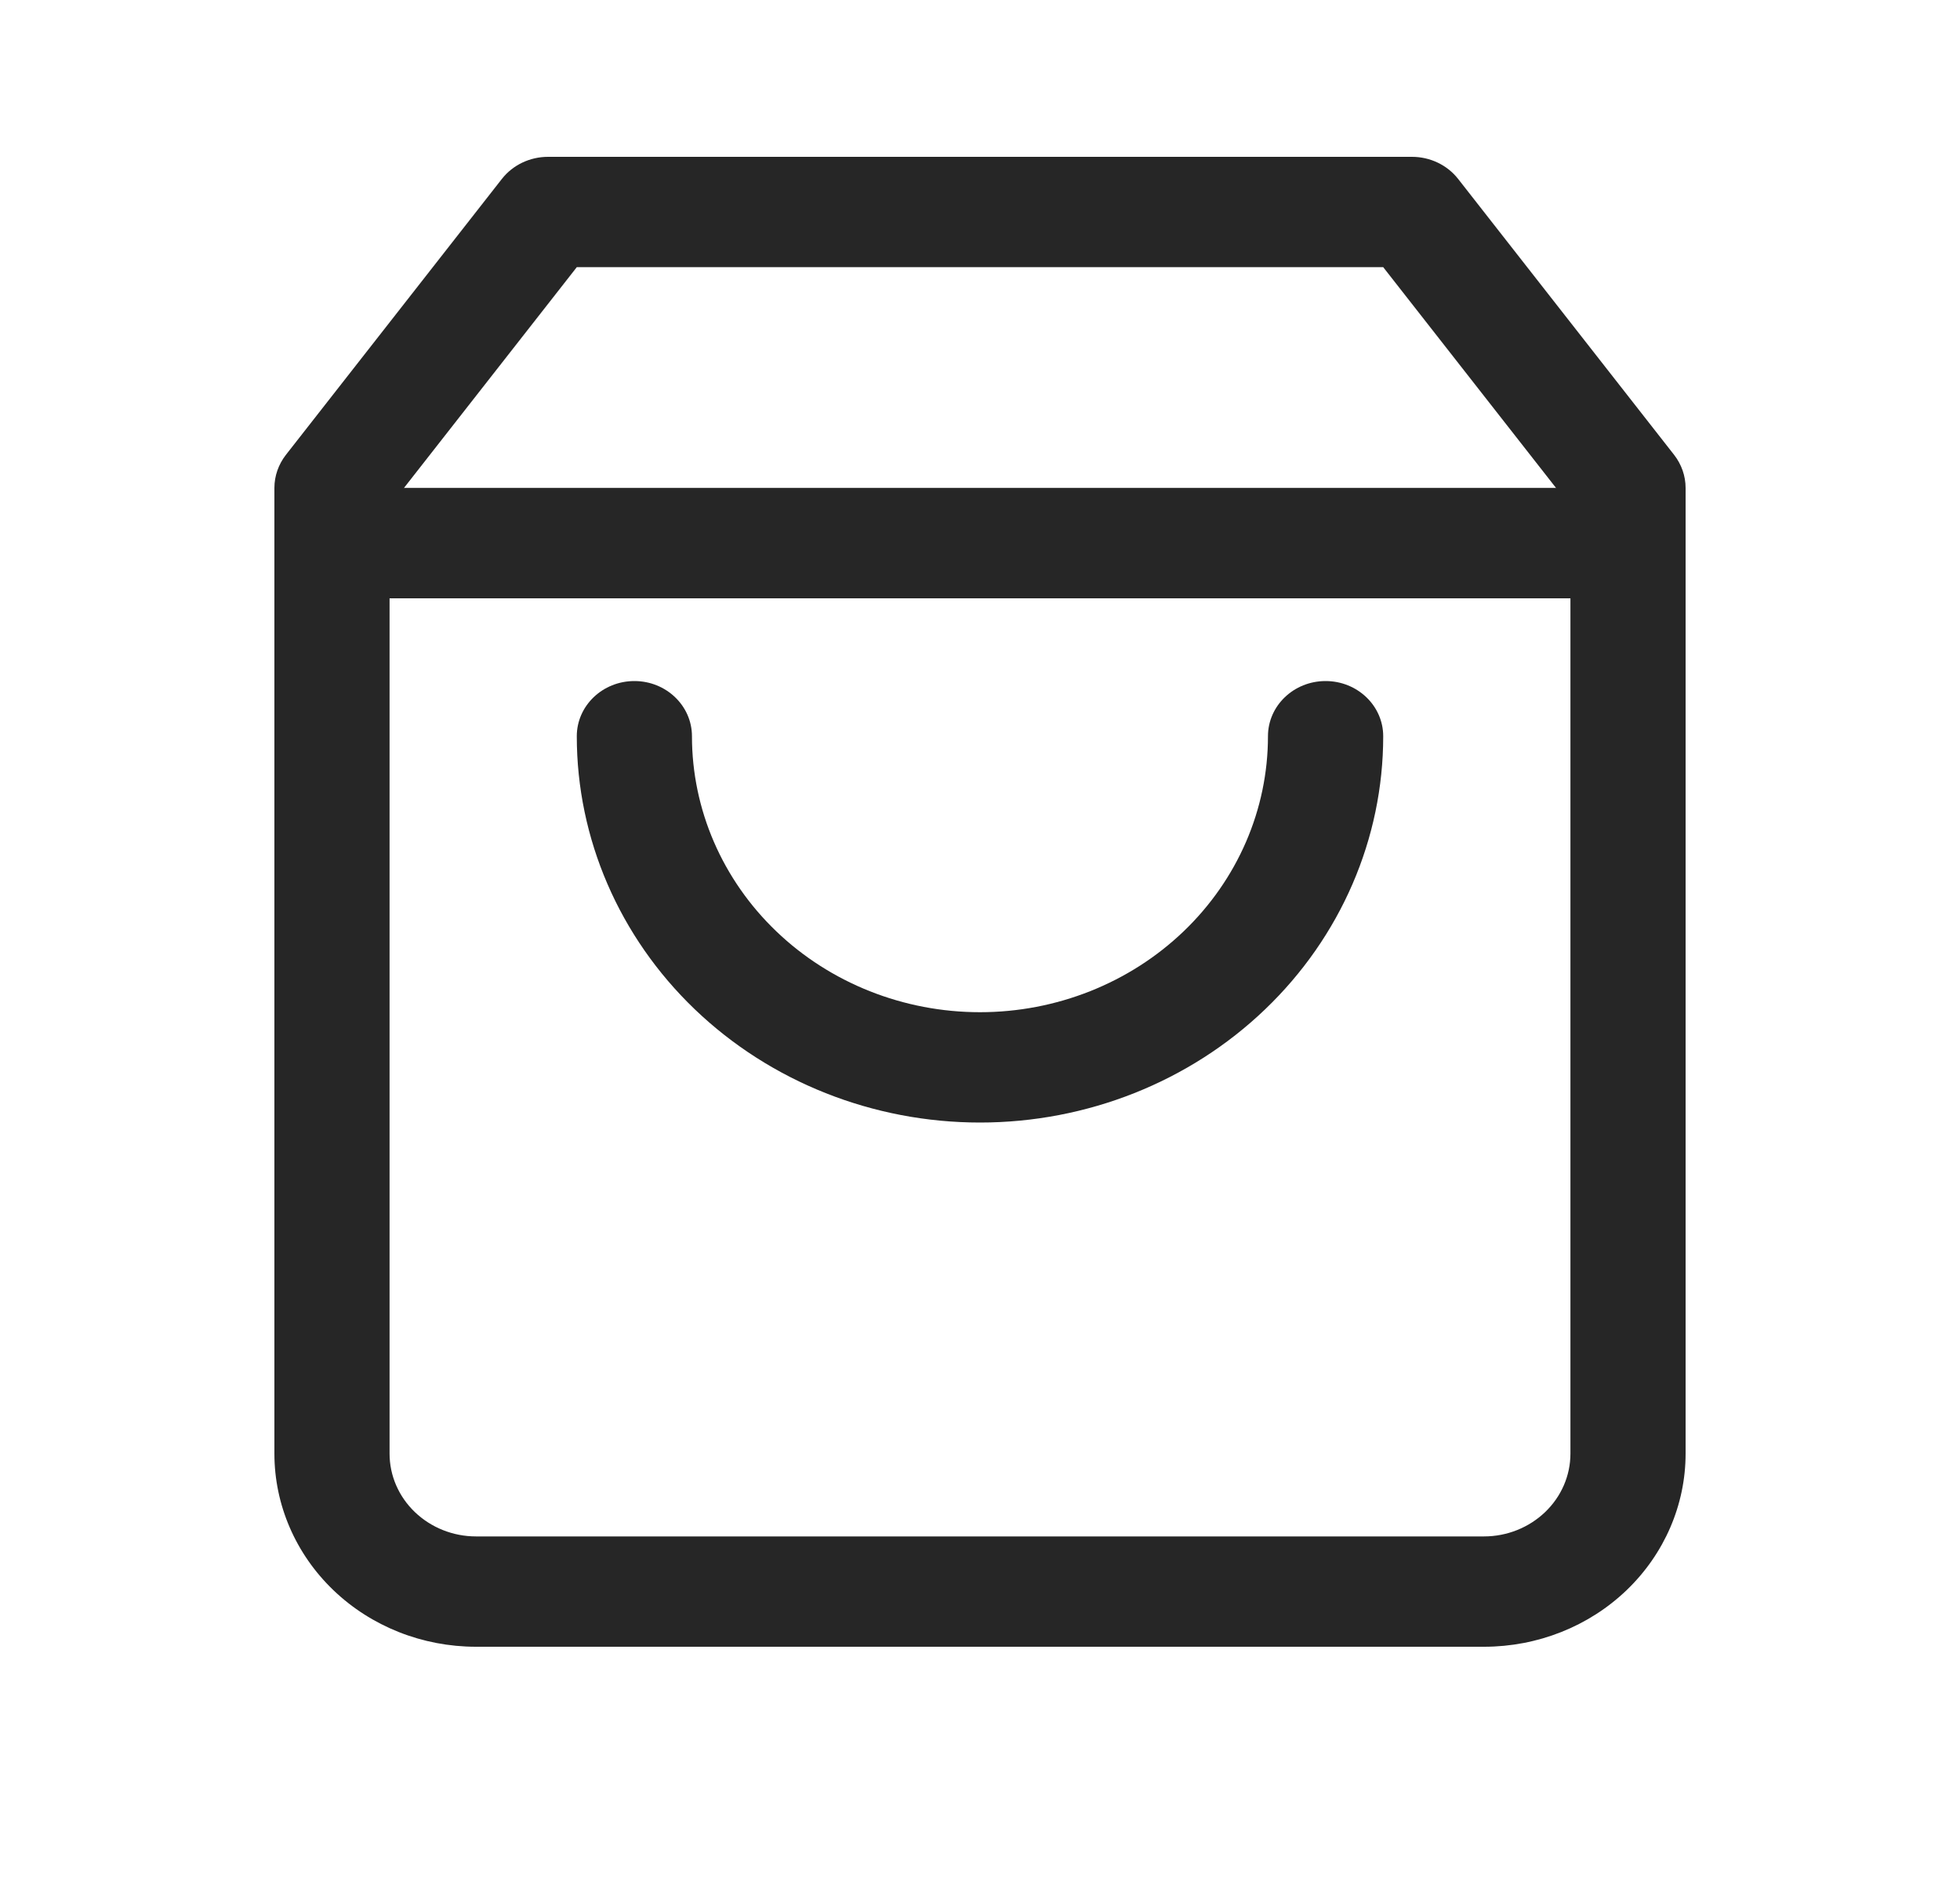 <svg width="25" height="24" viewBox="0 0 25 24" fill="none" xmlns="http://www.w3.org/2000/svg">
<path fill-rule="evenodd" clip-rule="evenodd" d="M6.402 2.281C6.541 2.104 6.759 2 6.99 2H18.01C18.241 2 18.459 2.104 18.598 2.281L21.353 5.8C21.448 5.922 21.5 6.07 21.5 6.222V18.537C21.5 19.19 21.229 19.817 20.747 20.279C20.265 20.741 19.611 21 18.929 21H6.071C5.389 21 4.735 20.741 4.253 20.279C3.771 19.817 3.5 19.19 3.5 18.537V6.222C3.5 6.07 3.552 5.922 3.647 5.8L6.402 2.281ZM7.357 3.407L4.969 6.457V18.537C4.969 18.817 5.085 19.085 5.292 19.283C5.499 19.481 5.779 19.593 6.071 19.593H18.929C19.221 19.593 19.501 19.481 19.708 19.283C19.915 19.085 20.031 18.817 20.031 18.537V6.457L17.643 3.407H7.357Z" fill="#262626"/>
<path fill-rule="evenodd" clip-rule="evenodd" d="M3.5 6.926C3.5 6.537 3.829 6.222 4.235 6.222H20.765C21.171 6.222 21.5 6.537 21.5 6.926C21.5 7.315 21.171 7.63 20.765 7.63H4.235C3.829 7.63 3.5 7.315 3.5 6.926Z" fill="#262626"/>
<path fill-rule="evenodd" clip-rule="evenodd" d="M8.092 8.685C8.497 8.685 8.826 9 8.826 9.389C8.826 10.322 9.213 11.217 9.902 11.877C10.591 12.537 11.525 12.908 12.5 12.908C13.474 12.908 14.408 12.537 15.097 11.877C15.786 11.217 16.173 10.322 16.173 9.389C16.173 9 16.502 8.685 16.908 8.685C17.314 8.685 17.643 9 17.643 9.389C17.643 10.695 17.101 11.948 16.136 12.872C15.172 13.796 13.864 14.315 12.5 14.315C11.136 14.315 9.828 13.796 8.863 12.872C7.899 11.948 7.357 10.695 7.357 9.389C7.357 9 7.686 8.685 8.092 8.685Z" fill="#262626"/>
</svg>
